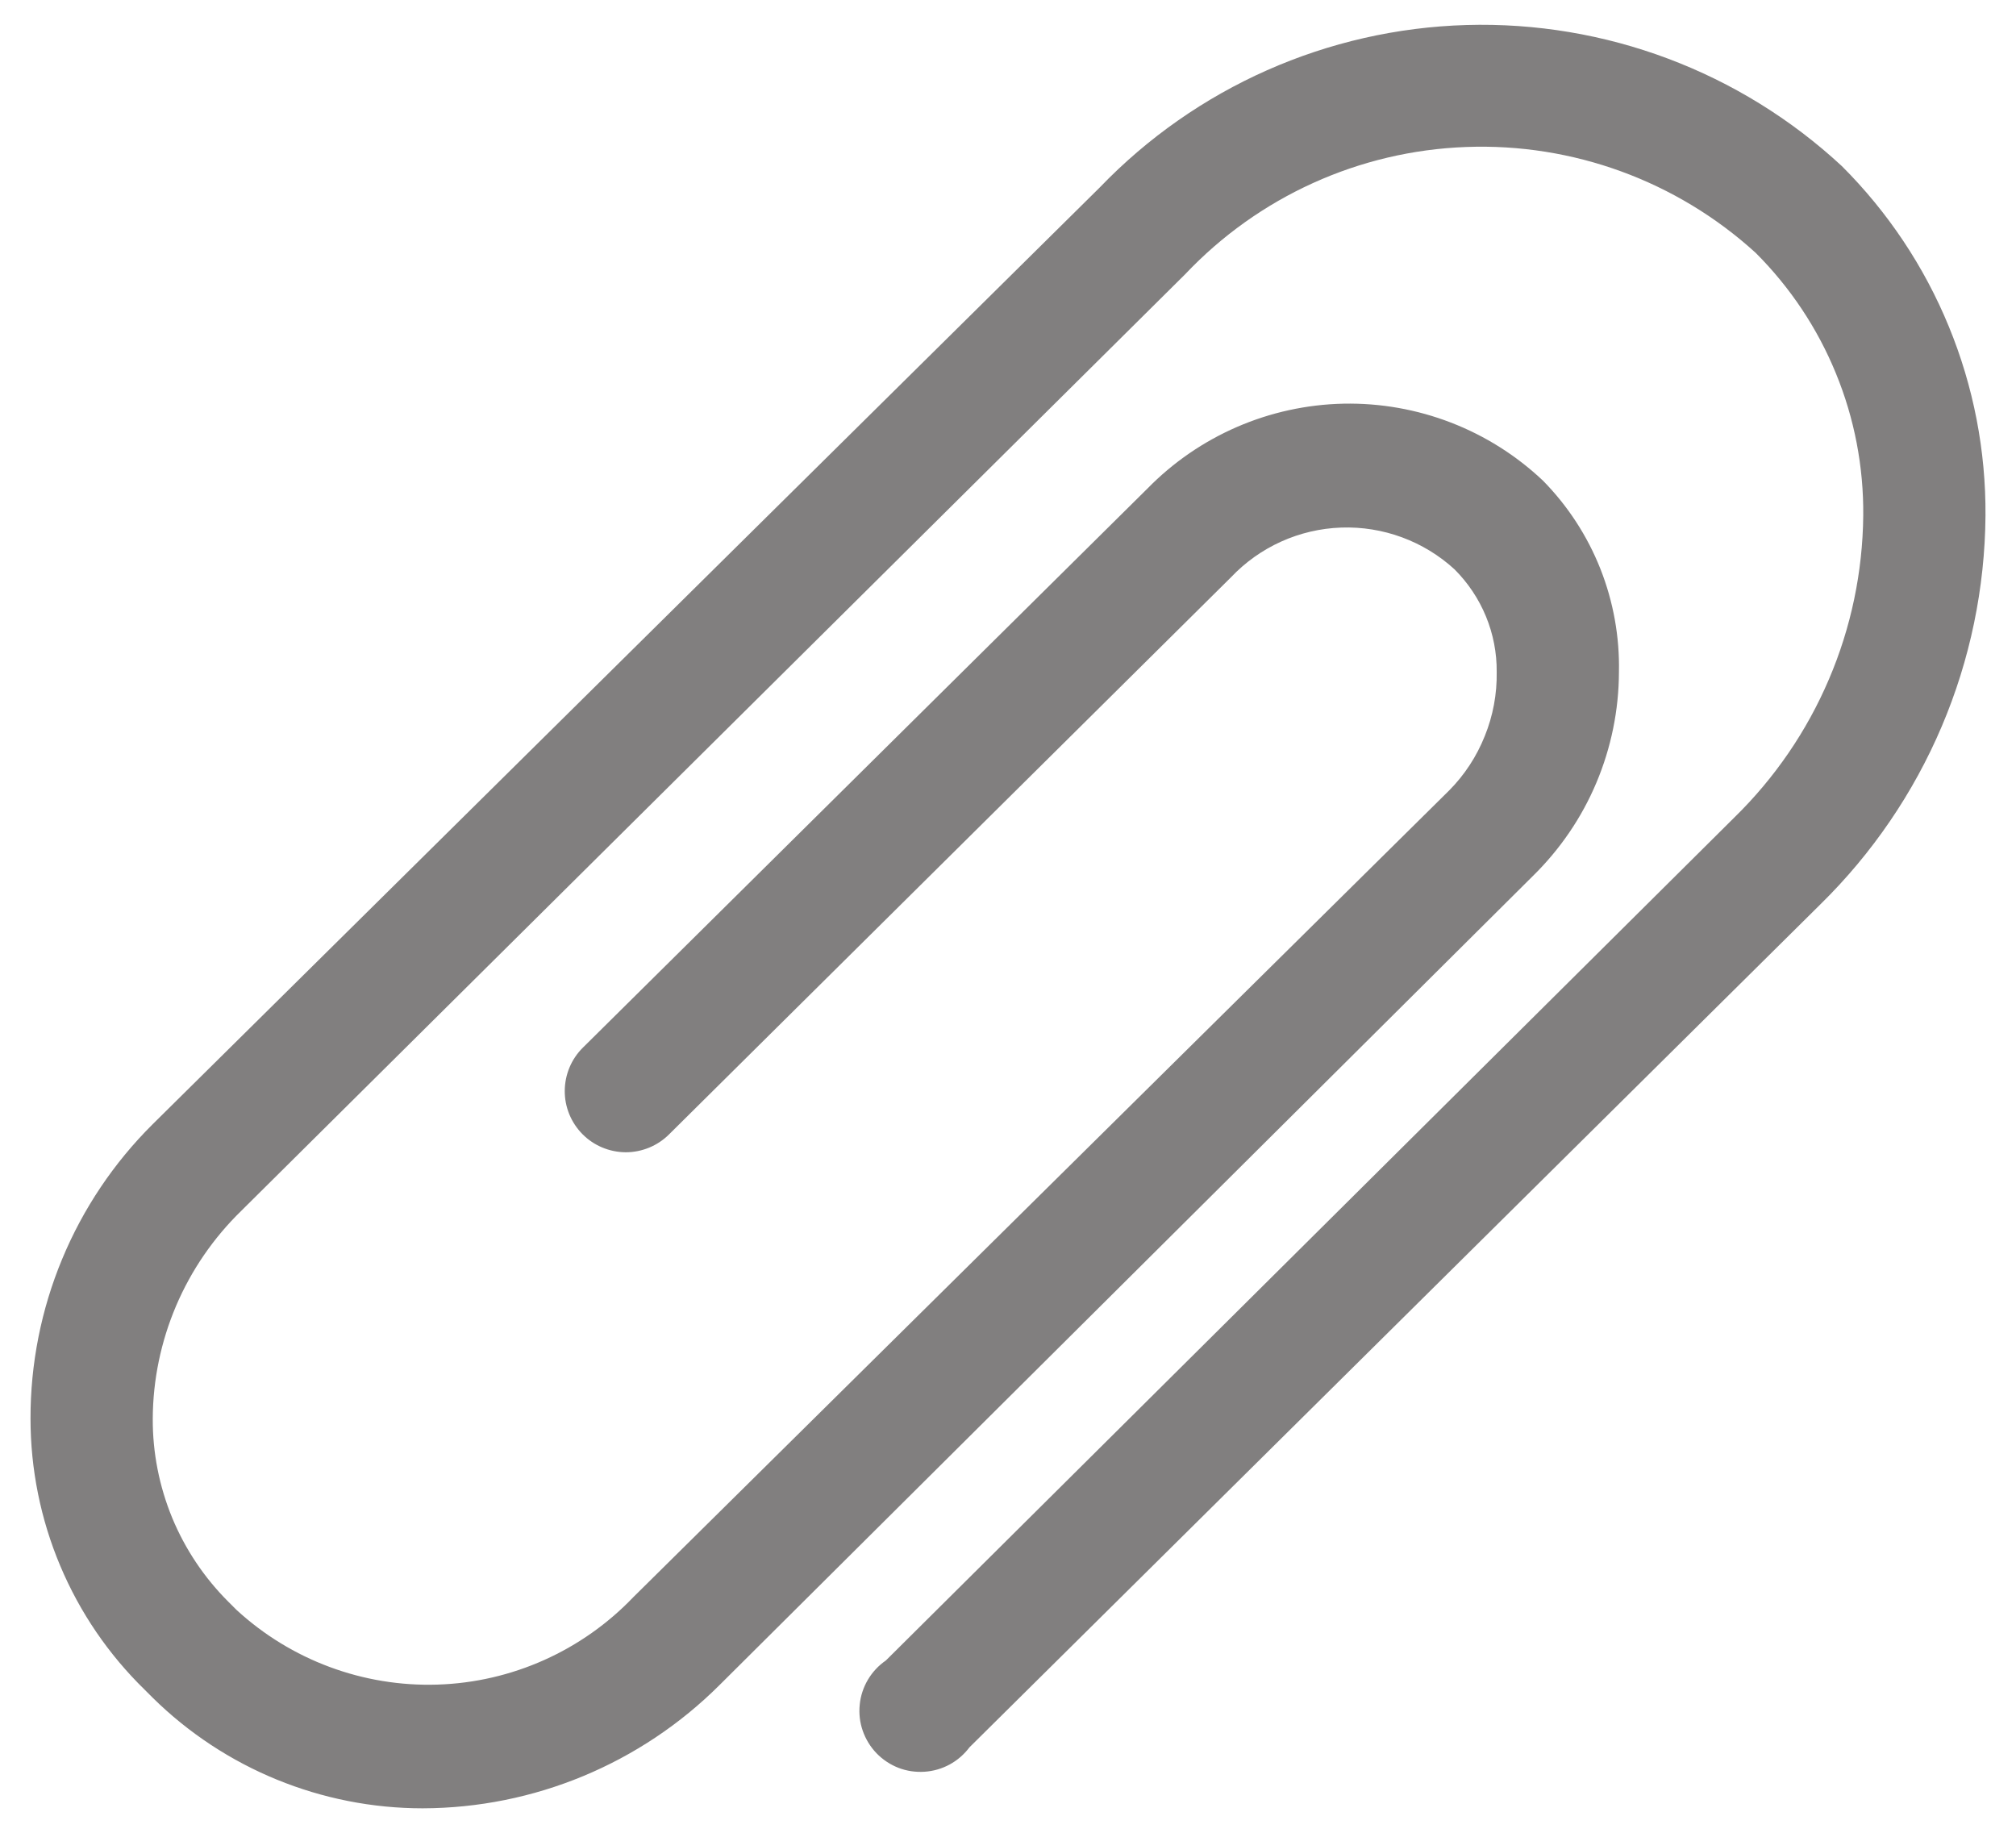 <svg width="22" height="20" viewBox="0 0 22 20" fill="none" xmlns="http://www.w3.org/2000/svg">
<path d="M4.613 19.733C3.511 19.733 2.452 19.3 1.667 18.527L1.58 18.44C1.185 18.055 0.871 17.595 0.657 17.086C0.443 16.578 0.333 16.032 0.333 15.48C0.332 14.883 0.449 14.291 0.678 13.74C0.907 13.188 1.243 12.688 1.667 12.267L12 2.047C13.05 0.954 14.487 0.317 16.002 0.273C17.517 0.229 18.989 0.782 20.1 1.813C20.601 2.313 20.998 2.908 21.267 3.563C21.536 4.217 21.672 4.919 21.667 5.627C21.661 6.417 21.499 7.199 21.19 7.926C20.881 8.654 20.431 9.313 19.867 9.867L10.58 19.067C10.522 19.144 10.448 19.209 10.363 19.255C10.278 19.301 10.184 19.328 10.088 19.334C9.991 19.34 9.894 19.326 9.804 19.291C9.714 19.256 9.632 19.201 9.565 19.132C9.498 19.062 9.447 18.979 9.415 18.887C9.383 18.796 9.372 18.699 9.382 18.602C9.391 18.506 9.422 18.413 9.471 18.33C9.52 18.247 9.587 18.175 9.667 18.12L18.927 8.92C19.366 8.491 19.717 7.979 19.958 7.414C20.2 6.849 20.327 6.241 20.333 5.627C20.338 5.095 20.237 4.567 20.035 4.075C19.834 3.583 19.536 3.136 19.16 2.76C18.299 1.975 17.163 1.56 15.999 1.604C14.834 1.647 13.734 2.146 12.933 2.993L2.633 13.213C2.33 13.508 2.088 13.86 1.922 14.249C1.756 14.639 1.669 15.057 1.667 15.48C1.665 15.851 1.738 16.22 1.879 16.563C2.021 16.906 2.23 17.218 2.493 17.48L2.58 17.567C3.176 18.116 3.965 18.409 4.775 18.383C5.586 18.357 6.353 18.013 6.913 17.427L15.813 8.627C15.982 8.457 16.114 8.255 16.203 8.032C16.293 7.81 16.337 7.573 16.333 7.333C16.335 7.126 16.295 6.919 16.216 6.727C16.137 6.535 16.02 6.36 15.873 6.213C15.537 5.905 15.092 5.741 14.636 5.757C14.179 5.773 13.747 5.968 13.433 6.3L7.3 12.38C7.174 12.505 7.004 12.574 6.828 12.574C6.651 12.573 6.481 12.502 6.357 12.377C6.232 12.251 6.162 12.081 6.163 11.904C6.164 11.727 6.234 11.558 6.36 11.433L12.52 5.333C13.085 4.755 13.854 4.422 14.662 4.405C15.47 4.389 16.253 4.691 16.84 5.247C17.11 5.522 17.322 5.848 17.464 6.206C17.606 6.565 17.675 6.948 17.667 7.333C17.666 7.748 17.582 8.159 17.421 8.541C17.26 8.924 17.023 9.27 16.727 9.56L7.853 18.387C6.993 19.245 5.829 19.73 4.613 19.733V19.733Z" fill="#817F7F"/>
</svg>
